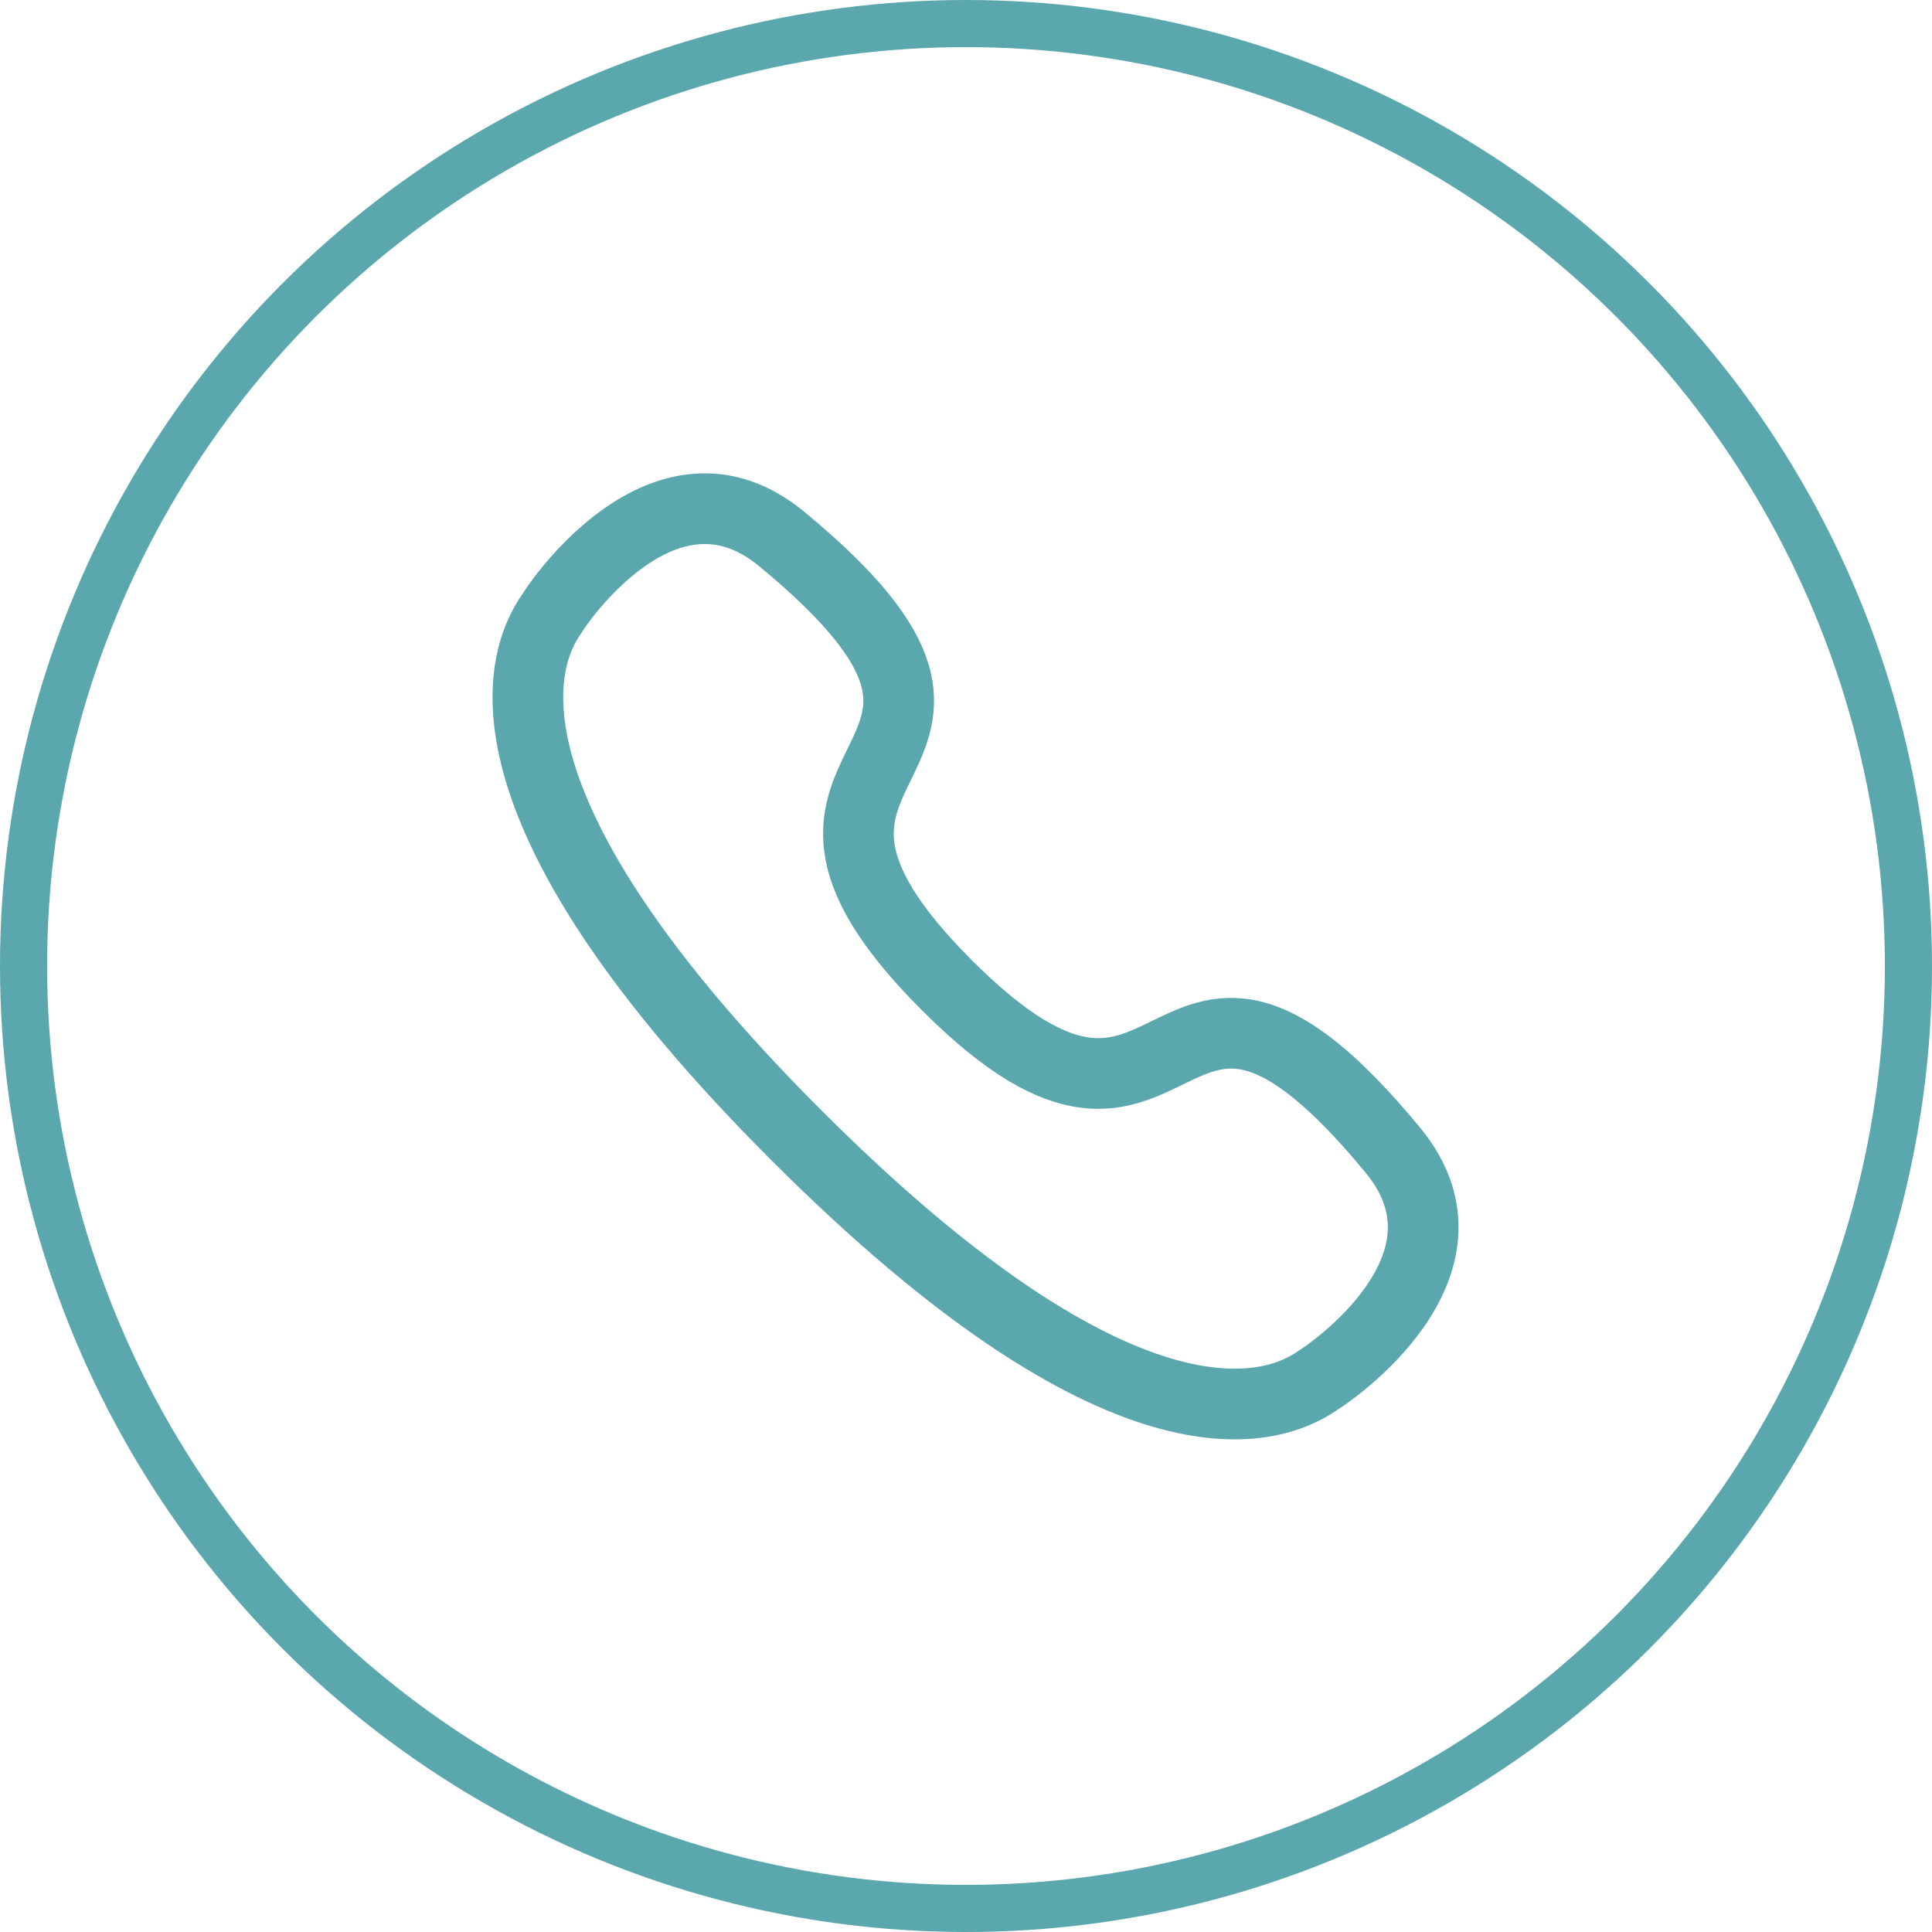 <svg xmlns="http://www.w3.org/2000/svg" width="41" height="41" viewBox="0 0 41 41">
  <g id="Group_21953" data-name="Group 21953" transform="translate(-191.707)">
    <g id="Ellipse_214" data-name="Ellipse 214" transform="translate(191.707)" fill="none" stroke="#5ba7ae" stroke-width="1">
      <circle cx="20.5" cy="20.5" r="20.5" stroke="none"/>
      <circle cx="20.5" cy="20.5" r="20" fill="none"/>
    </g>
    <g id="Call" transform="translate(202.91 10.795)">
      <path id="Stroke_1" data-name="Stroke 1" d="M5.7,13.3C-1.2,6.4-.217,3.241.511,2.223.6,2.059,2.906-1.388,5.375.634,11.5,5.679,3.745,4.966,8.889,10.111s4.432-2.611,9.476,3.514c2.022,2.469-1.425,4.772-1.588,4.864C15.76,19.217,12.6,20.2,5.7,13.3Z" fill="none" stroke="#5ba7ae" stroke-linecap="round" stroke-linejoin="round" stroke-miterlimit="10" stroke-width="1.5"/>
    </g>
  </g>
</svg>
